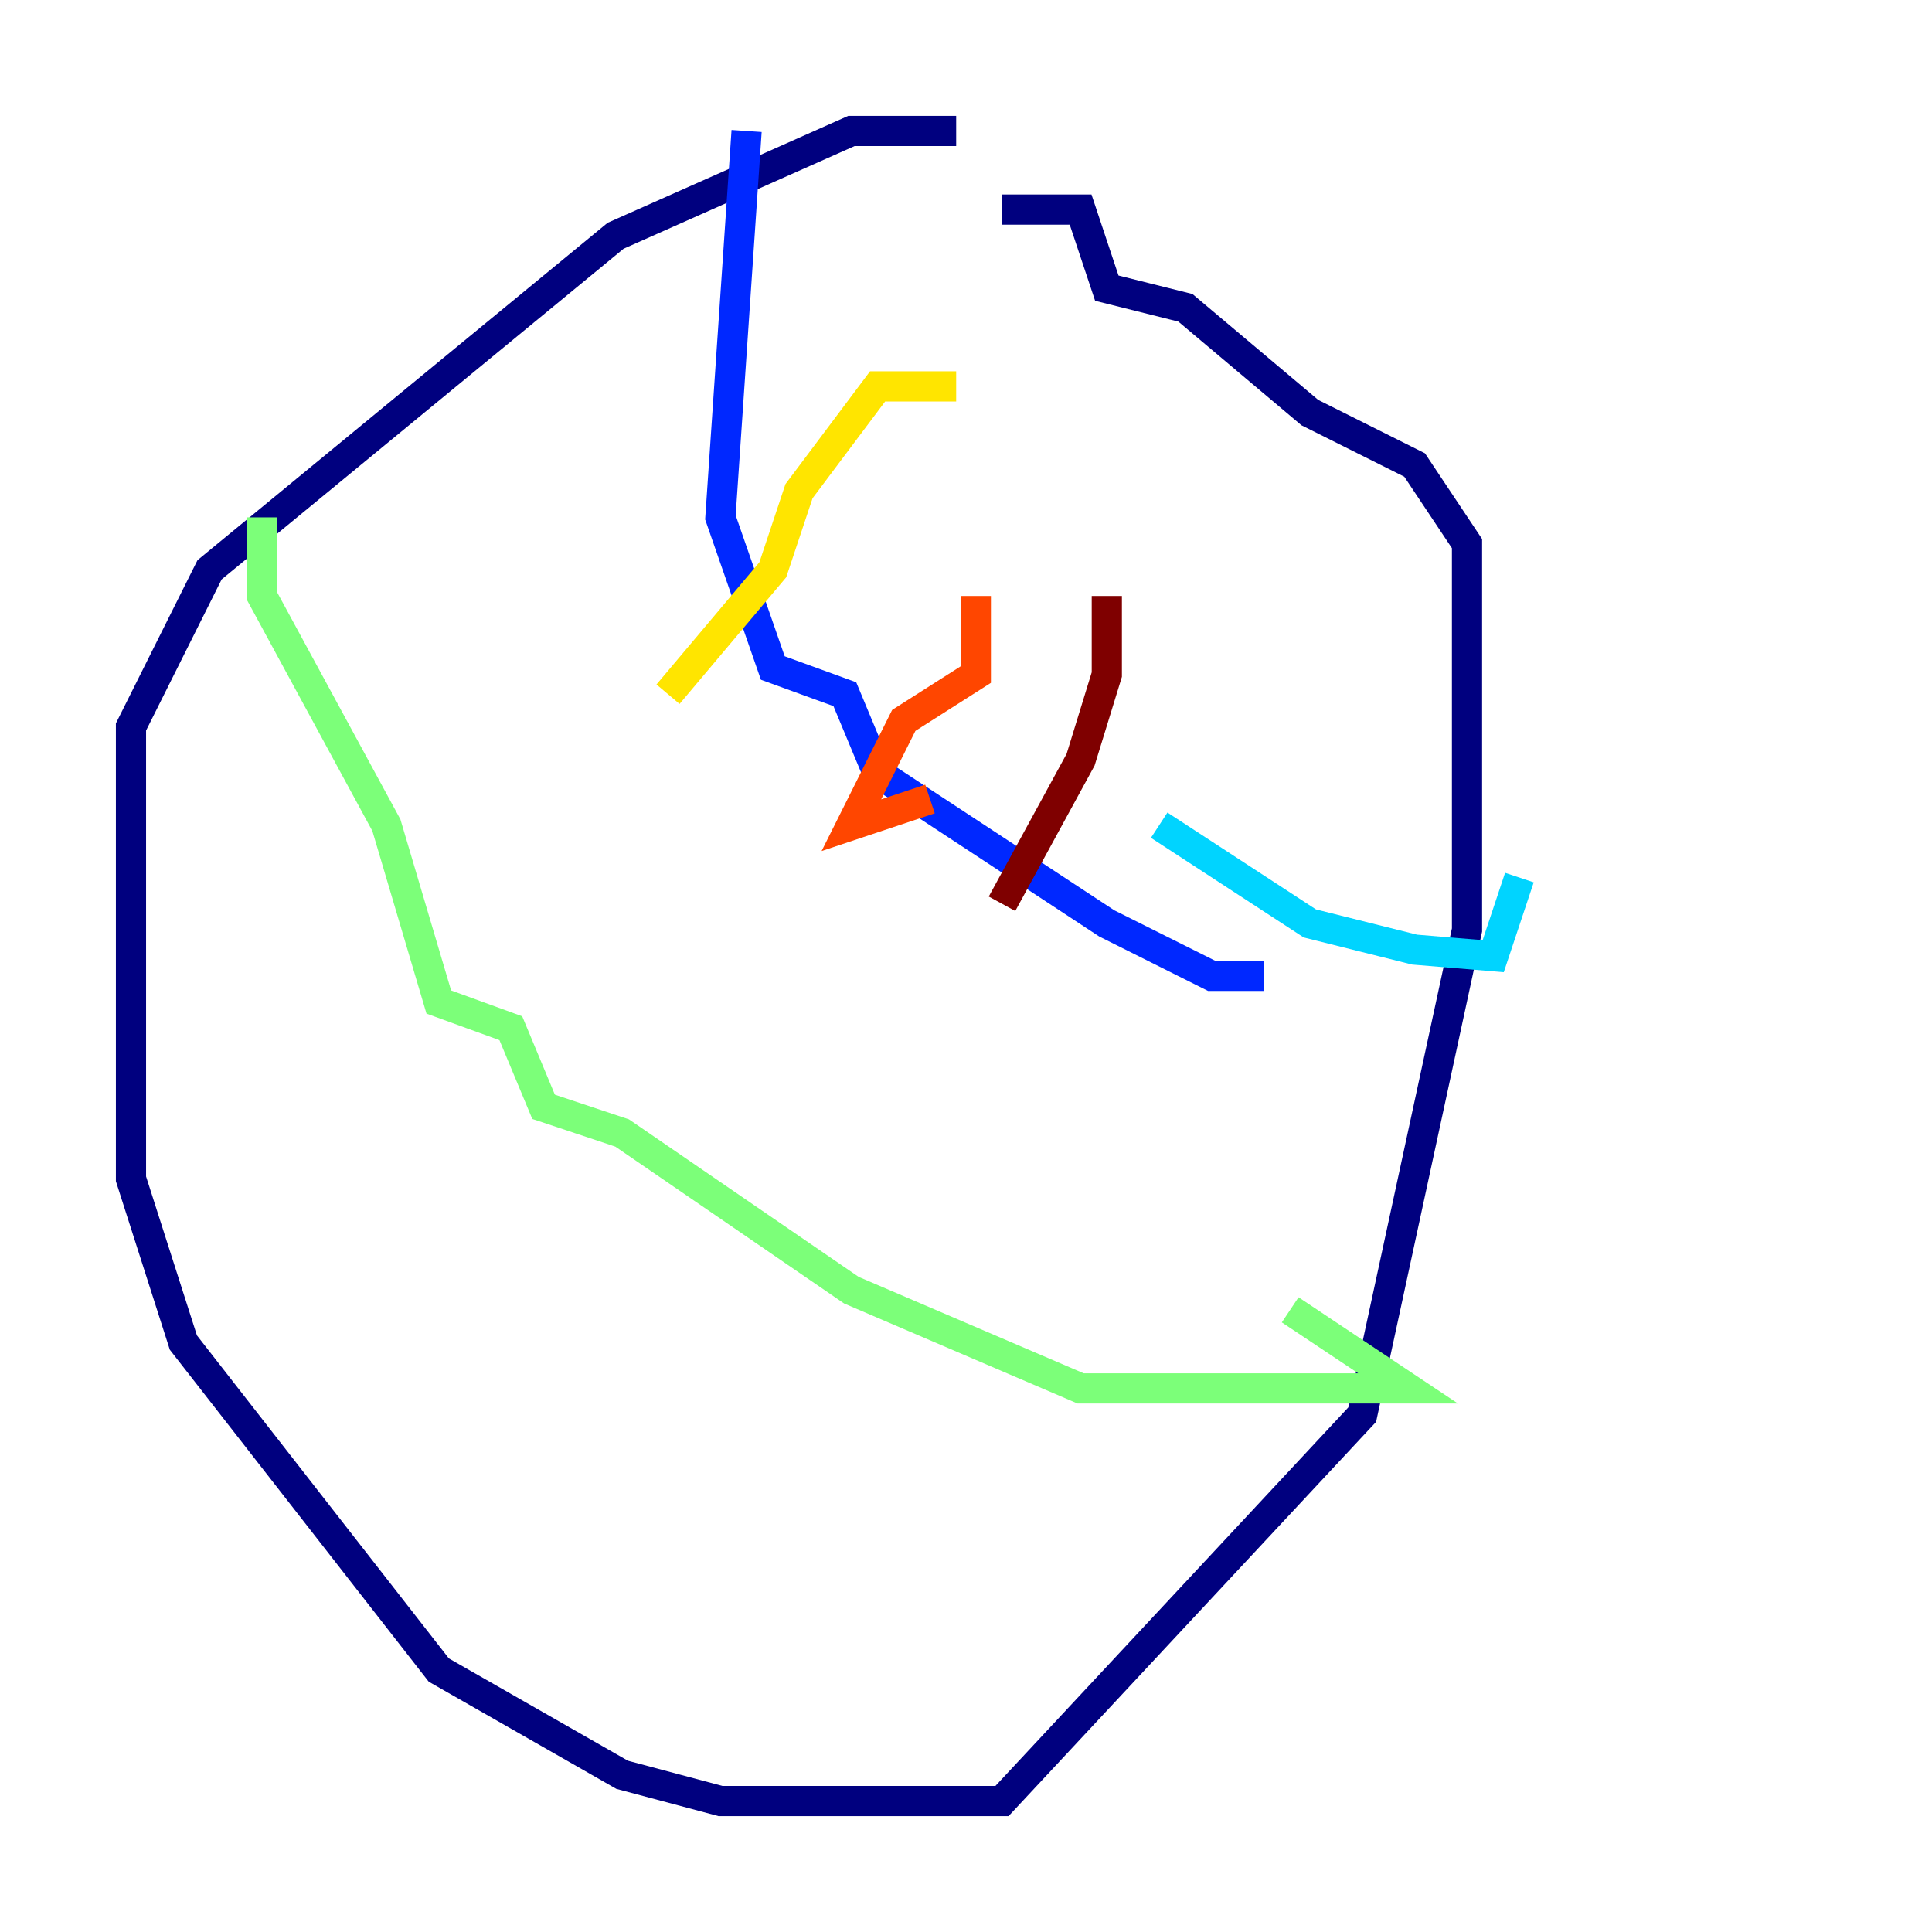 <?xml version="1.0" encoding="utf-8" ?>
<svg baseProfile="tiny" height="128" version="1.2" viewBox="0,0,128,128" width="128" xmlns="http://www.w3.org/2000/svg" xmlns:ev="http://www.w3.org/2001/xml-events" xmlns:xlink="http://www.w3.org/1999/xlink"><defs /><polyline fill="none" points="63.349,8.678 56.407,8.678 40.786,15.62 13.885,37.749 8.678,48.163 8.678,78.102 12.149,88.949 29.071,110.644 41.22,117.586 47.729,119.322 66.386,119.322 90.251,93.722 97.193,61.614 97.193,36.014 93.722,30.807 86.78,27.336 78.536,20.393 73.329,19.091 71.593,13.885 66.386,13.885" stroke="#00007f" stroke-width="2" /><polyline fill="none" points="49.464,8.678 47.729,34.278 51.2,44.258 55.973,45.993 58.142,51.2 73.329,61.18 80.271,64.651 83.742,64.651" stroke="#0028ff" stroke-width="2" /><polyline fill="none" points="76.8,54.671 86.78,61.18 93.722,62.915 98.929,63.349 100.664,58.142" stroke="#00d4ff" stroke-width="2" /><polyline fill="none" points="17.356,34.278 17.356,39.485 25.6,54.671 29.071,66.386 33.844,68.122 36.014,73.329 41.22,75.064 56.407,85.478 71.593,91.986 93.288,91.986 85.478,86.78" stroke="#7cff79" stroke-width="2" /><polyline fill="none" points="63.349,25.6 58.142,25.6 52.936,32.542 51.2,37.749 44.258,45.993" stroke="#ffe500" stroke-width="2" /><polyline fill="none" points="64.651,39.485 64.651,44.691 59.878,47.729 56.407,54.671 61.614,52.936" stroke="#ff4600" stroke-width="2" /><polyline fill="none" points="73.329,39.485 73.329,44.691 71.593,50.332 66.386,59.878" stroke="#7f0000" stroke-width="2" /></svg>